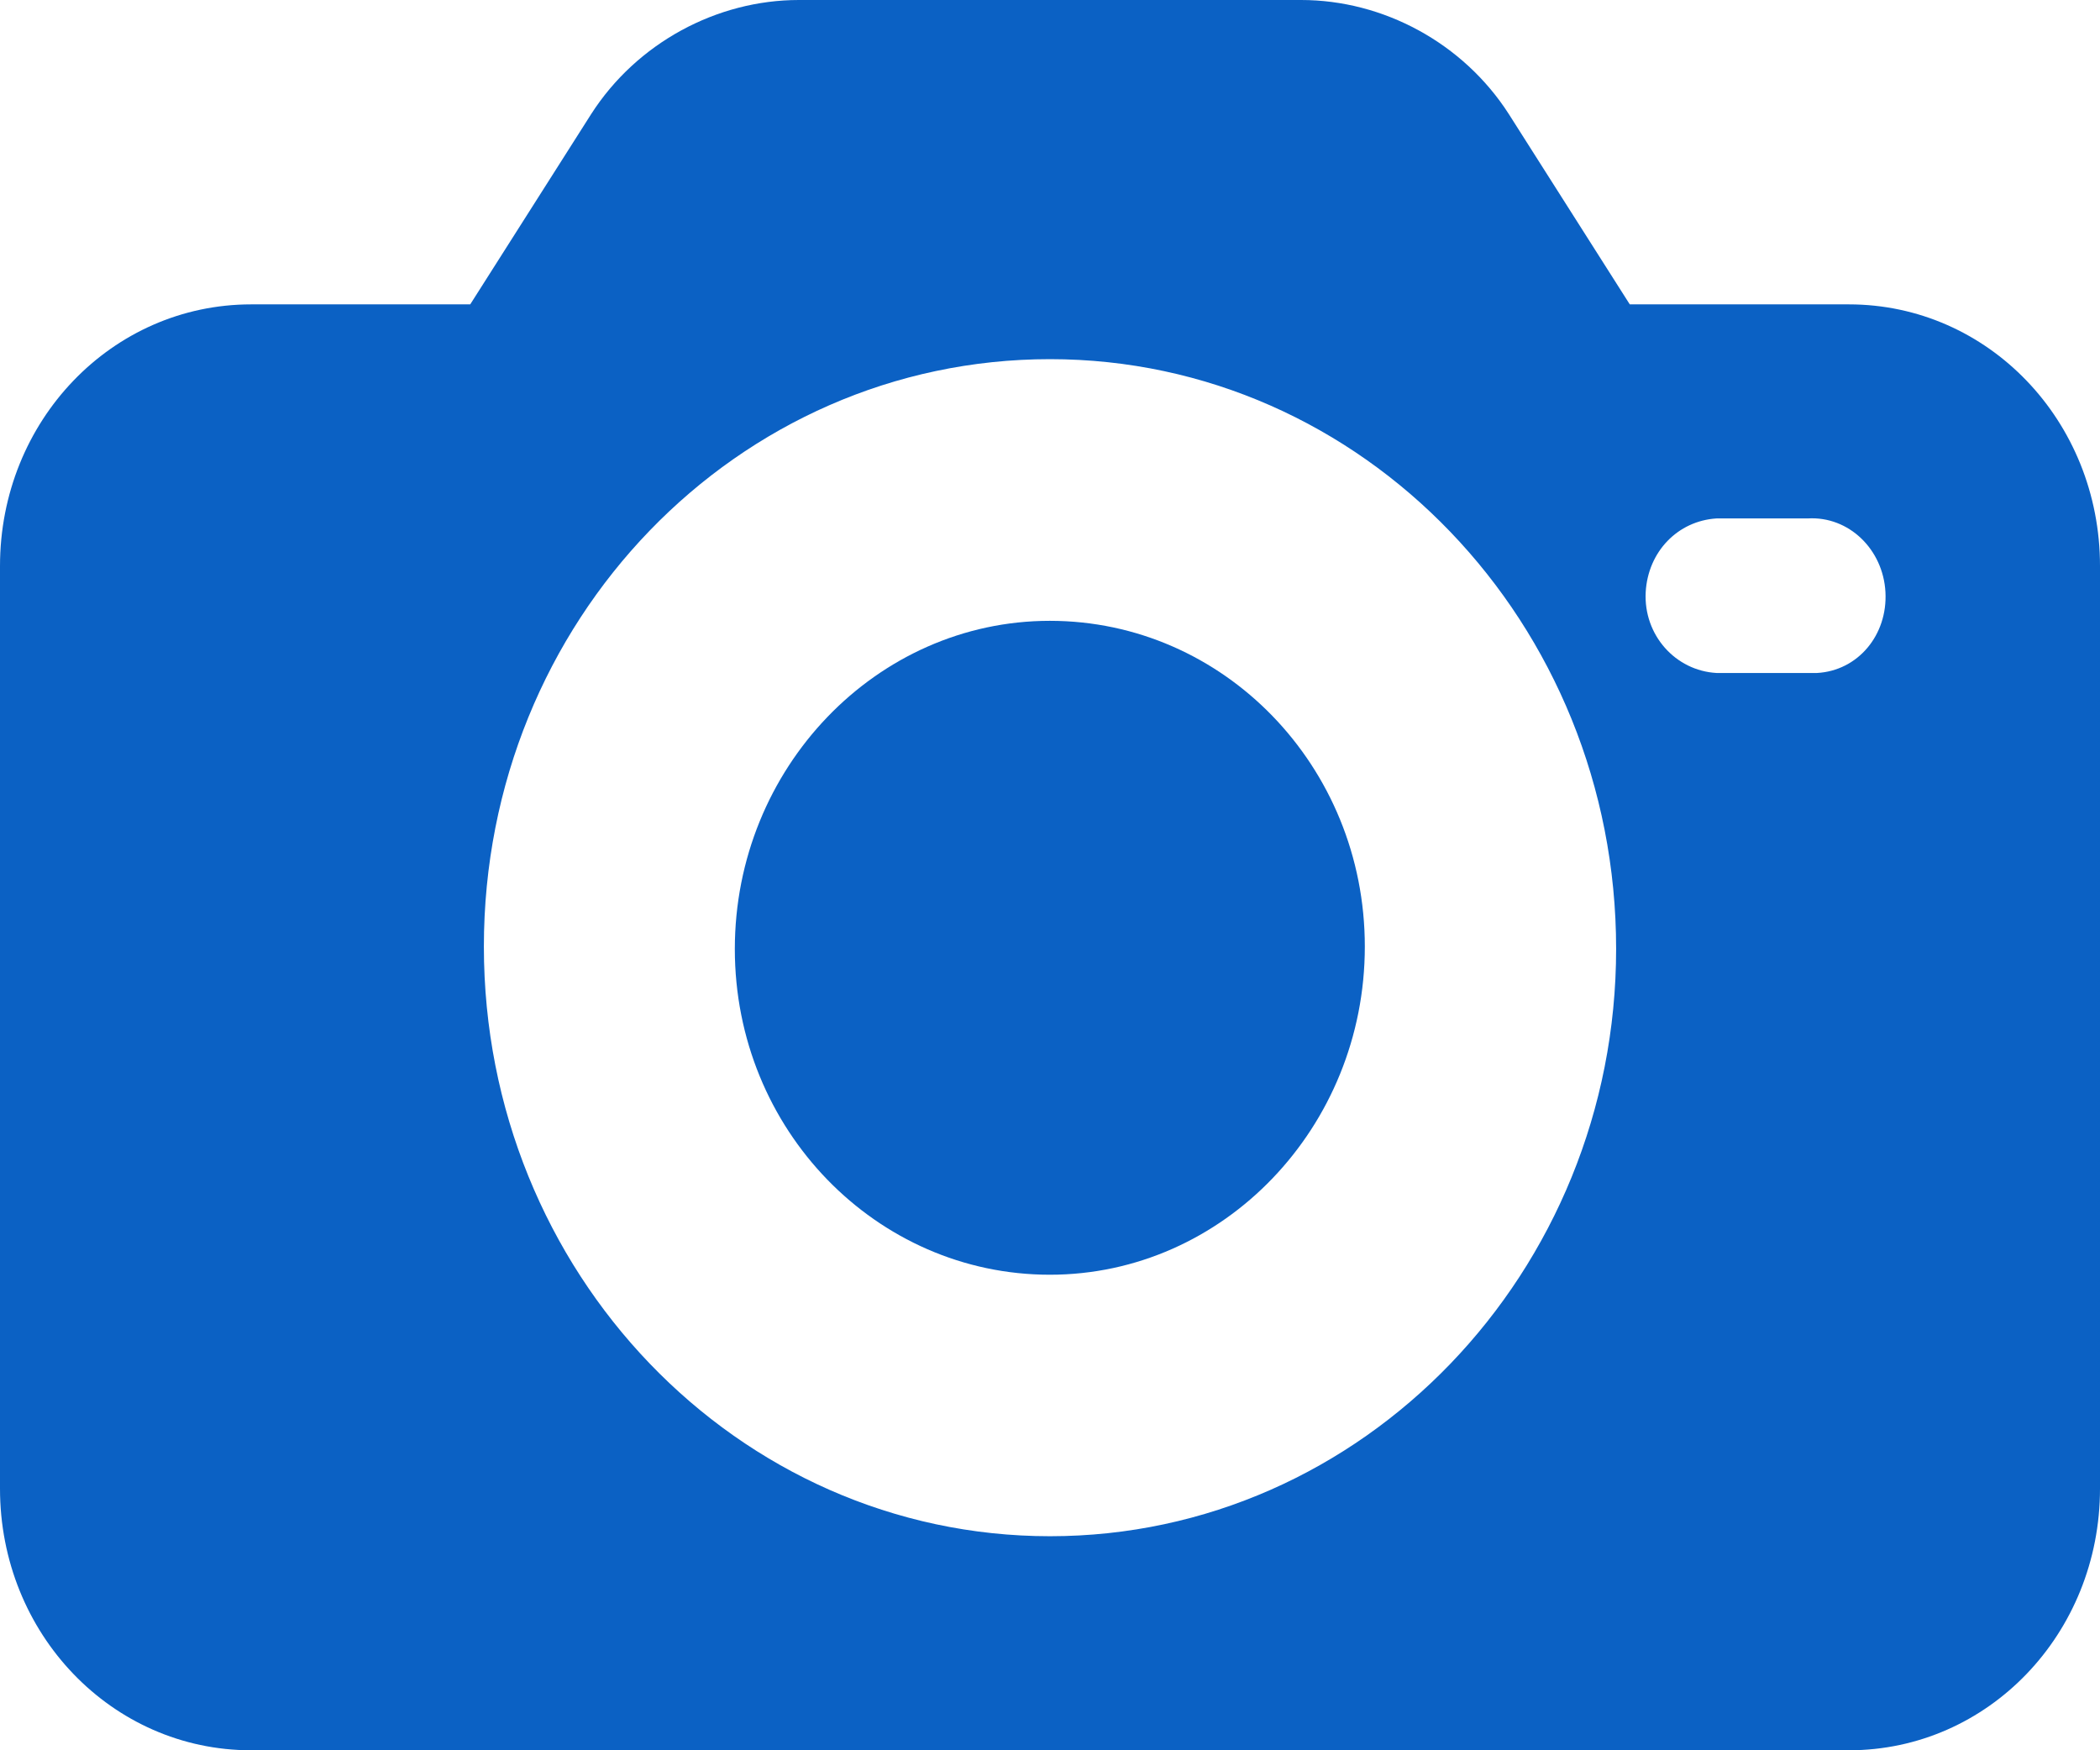 <svg width="12" height="10" viewBox="0 0 12 10" fill="none" xmlns="http://www.w3.org/2000/svg">
<path d="M10.565 1.739H9.313L8.622 0.652C8.361 0.245 7.904 0 7.435 0H4.565C4.096 0 3.639 0.245 3.378 0.652L2.687 1.739H1.435C0.639 1.739 0 2.405 0 3.234V8.505C0 9.334 0.639 10 1.435 10H10.565C11.361 10 12 9.334 12 8.505V3.234C12 2.405 11.361 1.739 10.565 1.739ZM6 8.777C4.213 8.777 2.765 7.269 2.765 5.408C2.765 3.546 4.213 2.052 6 2.052C7.787 2.052 9.235 3.56 9.235 5.421C9.235 7.269 7.787 8.777 6 8.777ZM10.383 3.845C10.37 3.845 10.357 3.845 10.33 3.845H9.809C9.574 3.832 9.391 3.628 9.404 3.383C9.417 3.152 9.587 2.976 9.809 2.962H10.33C10.565 2.948 10.761 3.139 10.774 3.383C10.787 3.628 10.617 3.832 10.383 3.845Z" fill="#0B61C4"/>
<path d="M5.999 3.547C5.008 3.547 4.199 4.389 4.199 5.422C4.199 6.454 5.008 7.283 5.999 7.283C6.991 7.283 7.799 6.441 7.799 5.408C7.799 4.376 6.991 3.547 5.999 3.547Z" fill="#0B61C4"/>
</svg>
